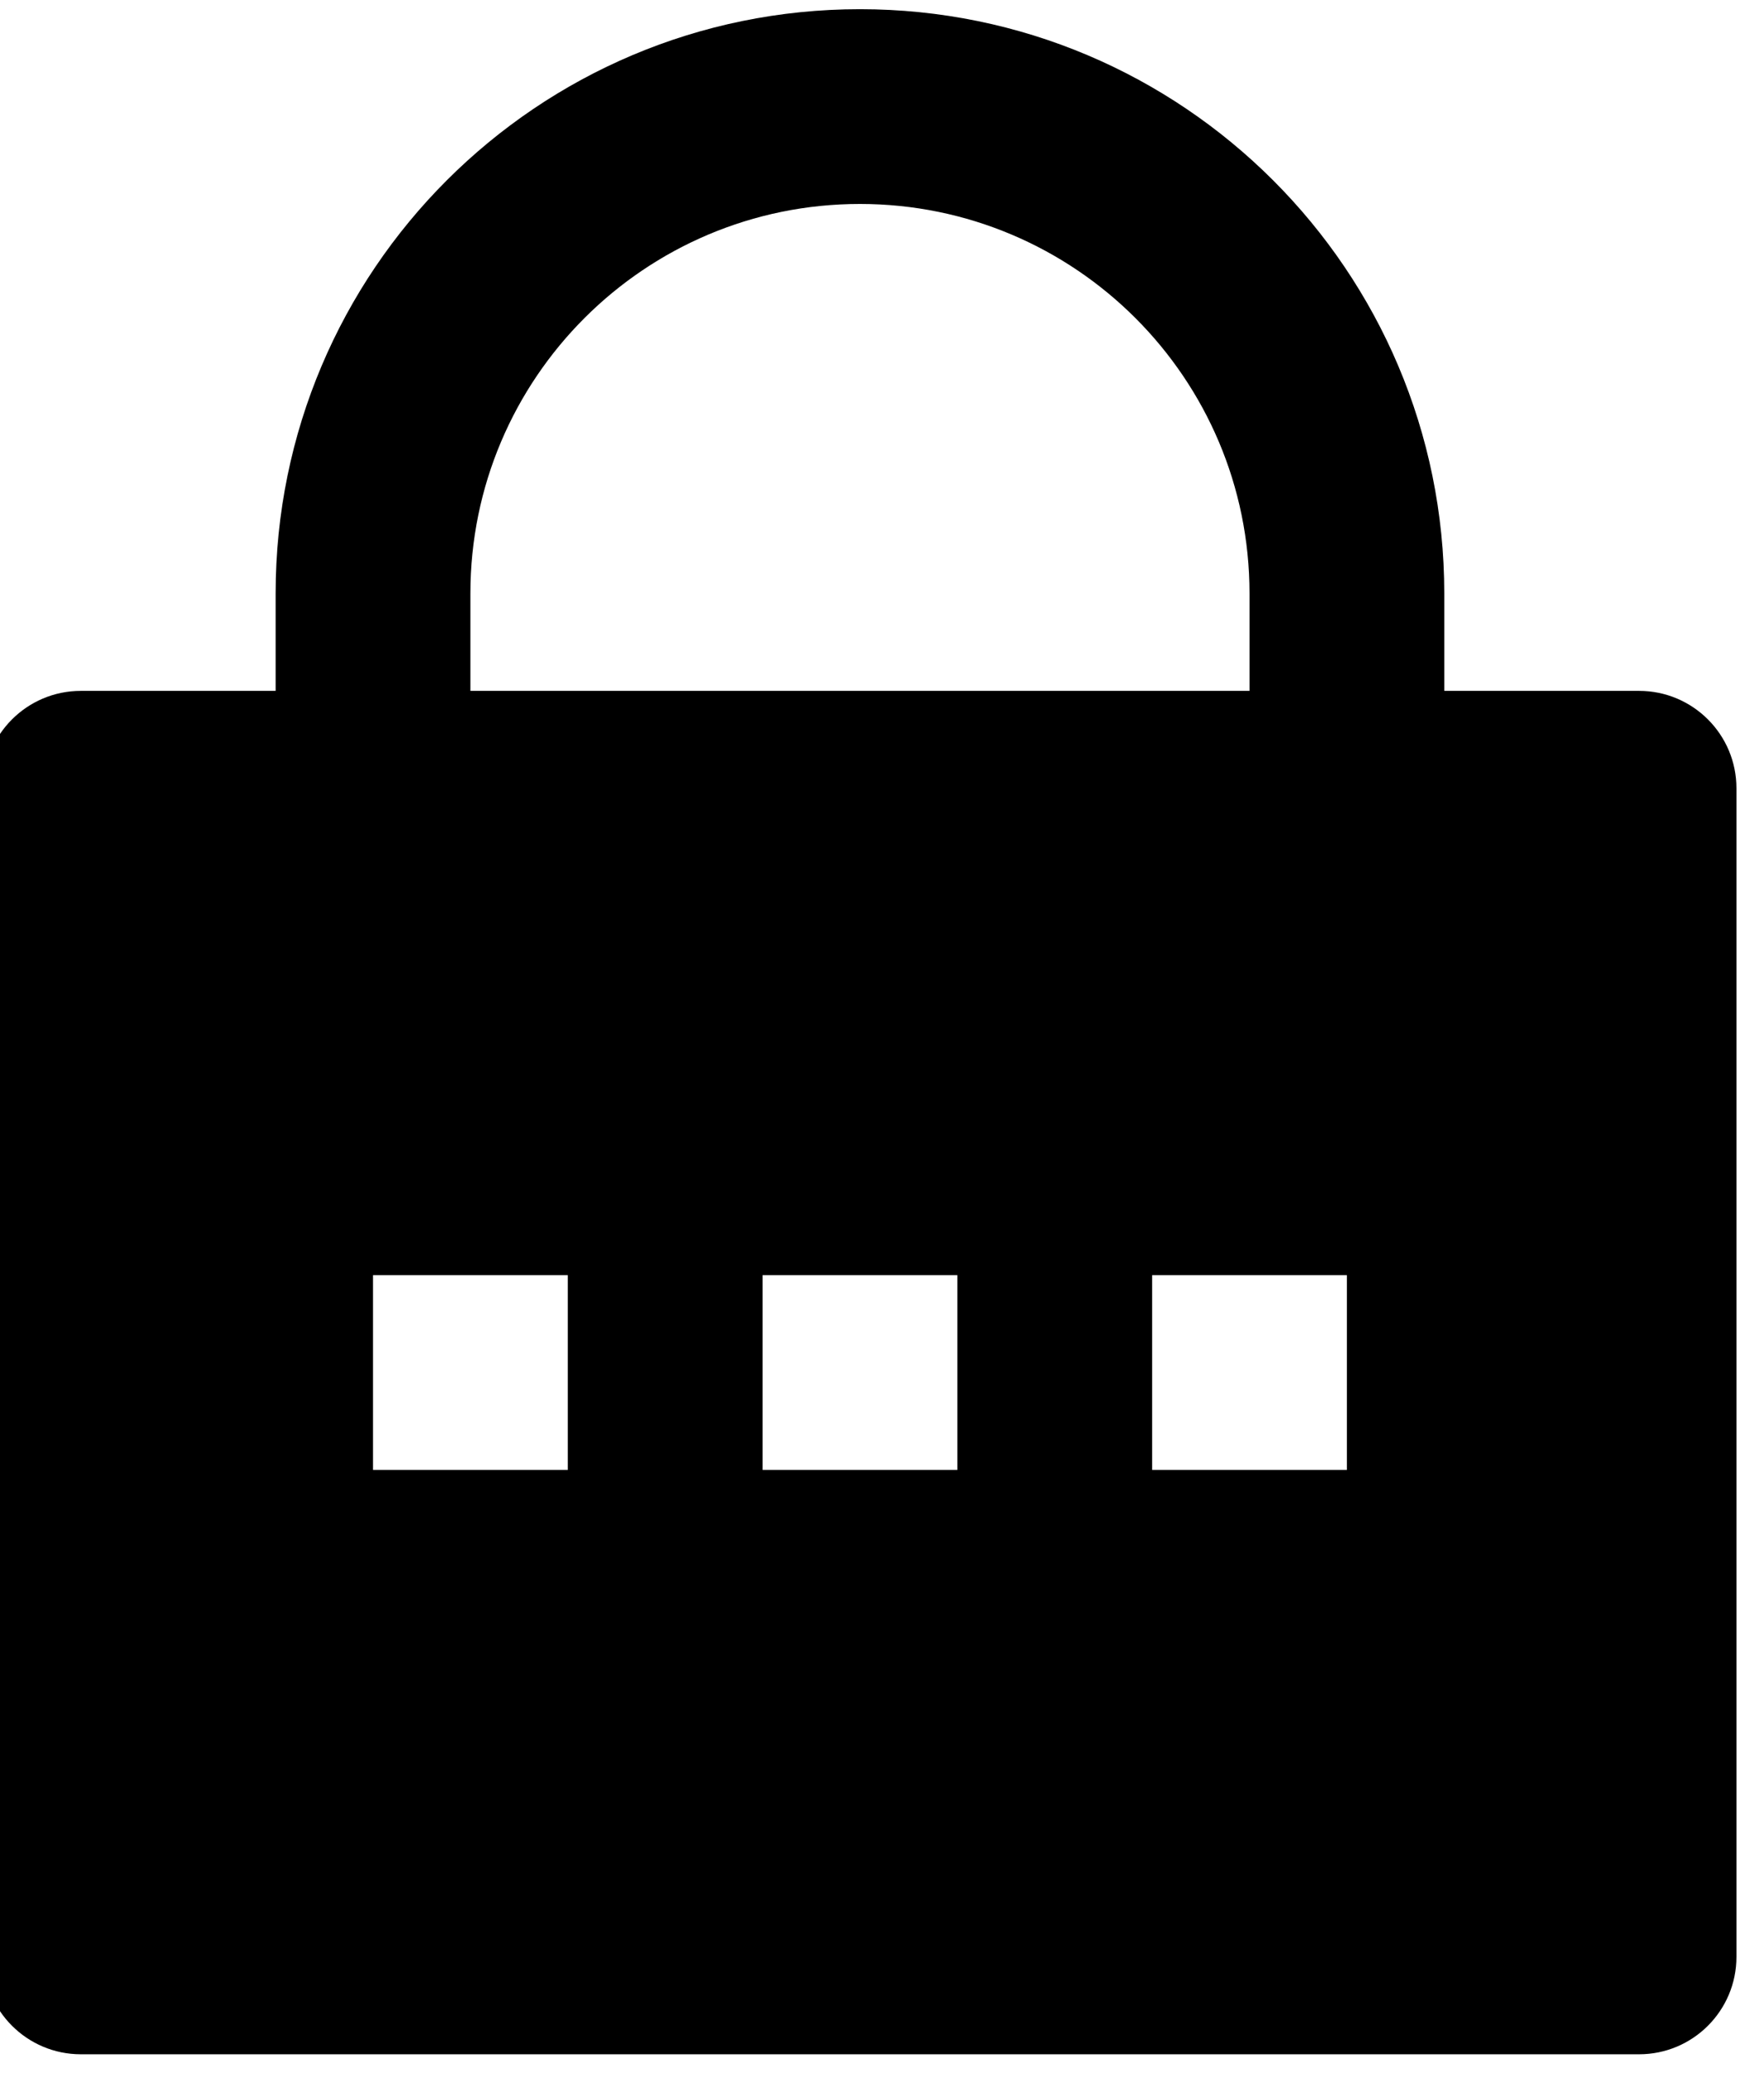 <svg width="80" height="94" viewBox="0 0 80 94" fill="none" xmlns="http://www.w3.org/2000/svg" xmlns:xlink="http://www.w3.org/1999/xlink">
<path d="M65.5,31.333L74.333,31.333C76.773,31.333 78.75,33.311 78.75,35.75L78.75,88.75C78.75,91.189 76.773,93.167 74.333,93.167L3.667,93.167C1.227,93.167 -0.75,91.189 -0.75,88.75L-0.75,35.75C-0.75,33.311 1.227,31.333 3.667,31.333L12.5,31.333L12.5,26.917C12.5,12.281 24.364,0.417 39,0.417C53.636,0.417 65.5,12.281 65.5,26.917L65.5,31.333ZM56.667,31.333L56.667,26.917C56.667,17.16 48.757,9.25 39,9.25C29.243,9.25 21.333,17.16 21.333,26.917L21.333,31.333L56.667,31.333ZM34.583,57.833L34.583,66.667L43.417,66.667L43.417,57.833L34.583,57.833ZM16.917,57.833L16.917,66.667L25.75,66.667L25.75,57.833L16.917,57.833ZM52.25,57.833L52.25,66.667L61.083,66.667L61.083,57.833L52.25,57.833Z" fill="#000000"/>
</svg>

